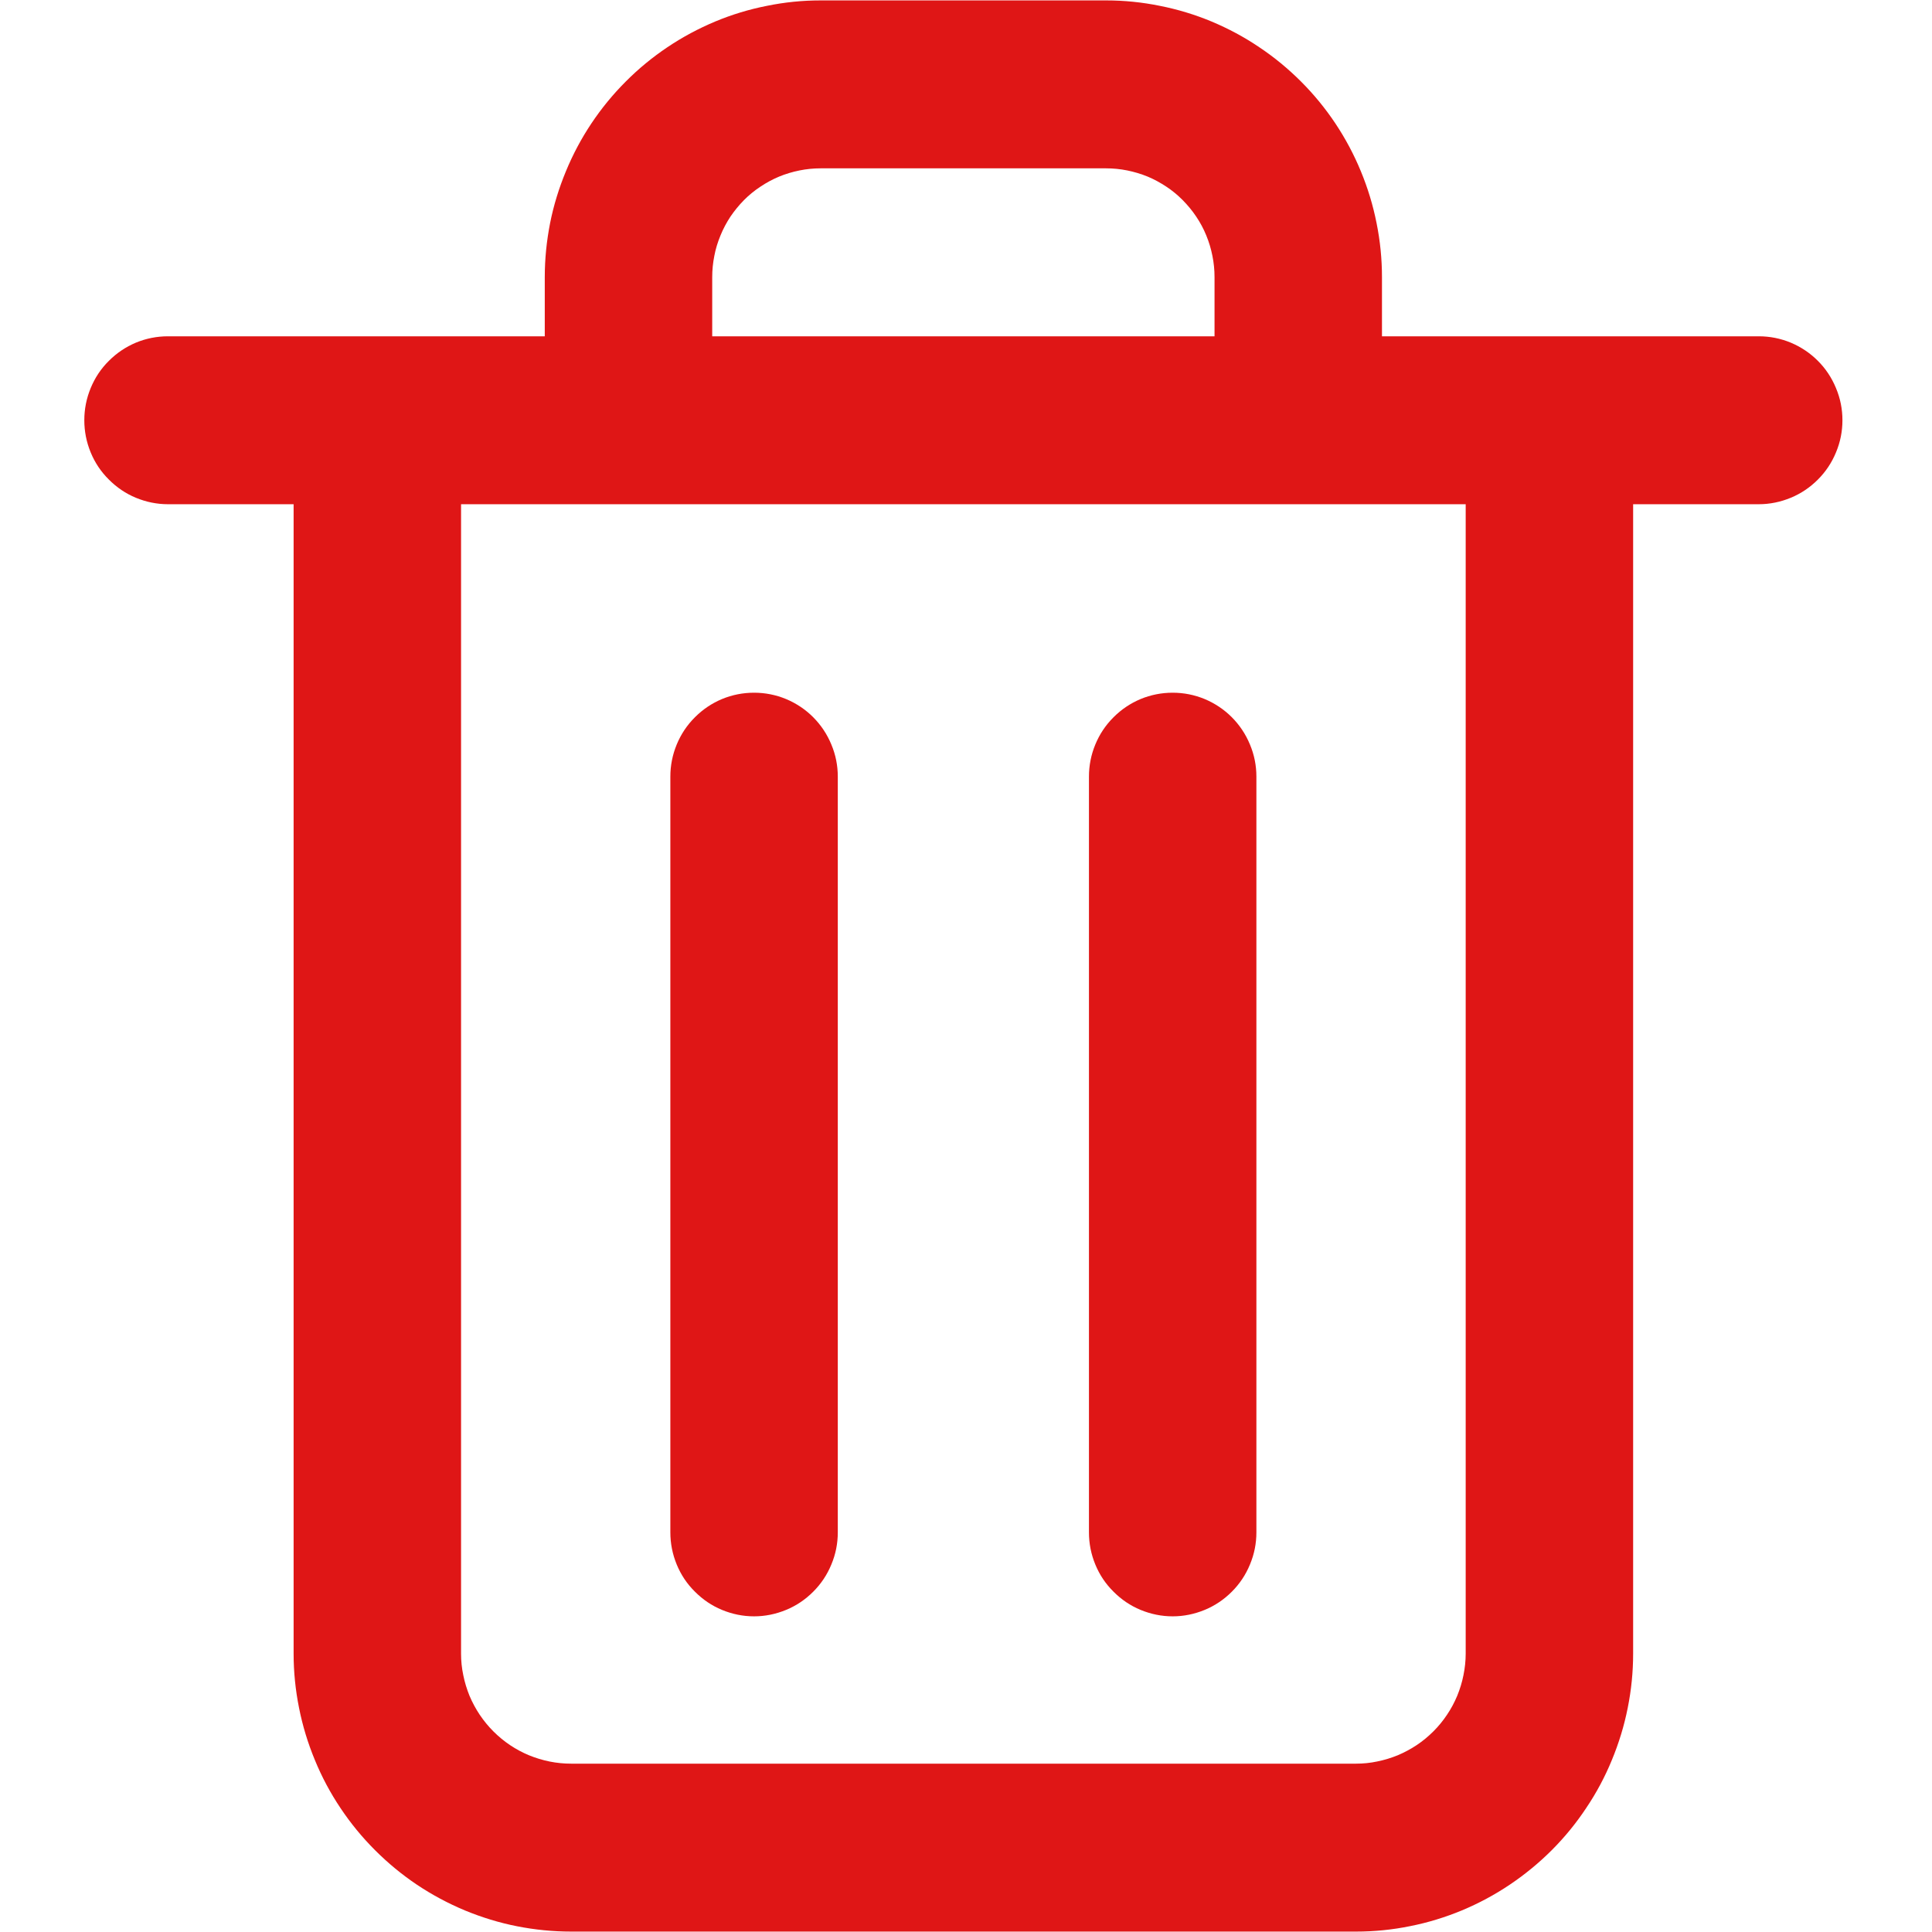 <svg xmlns="http://www.w3.org/2000/svg" xmlns:xlink="http://www.w3.org/1999/xlink" width="100" zoomAndPan="magnify" viewBox="0 0 75 75" height="100" preserveAspectRatio="xMidYMid meet" version="1.0"><defs><clipPath id="3c0d7dabdb"><path d="M 3.273 0 L 71.523 0 L 71.523 75 L 3.273 75 Z M 3.273 0 " clip-rule="nonzero"/></clipPath></defs><g clip-path="url(#3c0d7dabdb)"><path fill="#df1616" d="M 68.273 13.055 L 53.648 13.055 L 53.648 10.758 C 53.648 10.051 53.578 9.352 53.438 8.66 C 53.301 7.969 53.098 7.301 52.828 6.648 C 52.559 5.996 52.23 5.379 51.84 4.793 C 51.449 4.207 51.004 3.664 50.508 3.168 C 50.008 2.668 49.469 2.223 48.883 1.832 C 48.301 1.438 47.684 1.109 47.035 0.836 C 46.387 0.566 45.715 0.363 45.027 0.227 C 44.336 0.086 43.641 0.016 42.938 0.016 L 31.855 0.016 C 31.152 0.016 30.457 0.086 29.77 0.227 C 29.078 0.363 28.41 0.566 27.762 0.836 C 27.113 1.109 26.496 1.438 25.91 1.832 C 25.328 2.223 24.785 2.668 24.289 3.168 C 23.793 3.664 23.348 4.207 22.957 4.793 C 22.566 5.379 22.238 5.996 21.969 6.648 C 21.699 7.301 21.492 7.969 21.355 8.66 C 21.219 9.352 21.148 10.051 21.148 10.758 L 21.148 13.055 L 6.523 13.055 C 6.09 13.055 5.676 13.137 5.277 13.301 C 4.879 13.469 4.531 13.703 4.227 14.008 C 3.918 14.312 3.684 14.668 3.52 15.066 C 3.355 15.465 3.273 15.883 3.273 16.312 C 3.273 16.746 3.355 17.16 3.52 17.562 C 3.684 17.961 3.918 18.312 4.227 18.617 C 4.531 18.922 4.879 19.16 5.277 19.324 C 5.676 19.488 6.09 19.574 6.523 19.574 L 11.398 19.574 L 11.398 64.195 C 11.398 64.902 11.469 65.605 11.609 66.301 C 11.746 66.996 11.953 67.672 12.223 68.324 C 12.492 68.98 12.824 69.602 13.219 70.191 C 13.613 70.781 14.059 71.324 14.559 71.824 C 15.059 72.324 15.602 72.773 16.191 73.168 C 16.777 73.559 17.398 73.891 18.051 74.164 C 18.707 74.434 19.379 74.641 20.07 74.777 C 20.766 74.914 21.465 74.984 22.172 74.984 L 52.641 74.984 C 53.348 74.984 54.047 74.914 54.738 74.773 C 55.43 74.637 56.102 74.43 56.754 74.16 C 57.406 73.887 58.027 73.555 58.613 73.16 C 59.199 72.766 59.742 72.32 60.242 71.82 C 60.742 71.32 61.188 70.773 61.578 70.184 C 61.973 69.598 62.305 68.977 62.574 68.32 C 62.844 67.668 63.051 66.992 63.188 66.301 C 63.328 65.605 63.398 64.902 63.398 64.195 L 63.398 19.574 L 68.273 19.574 C 68.703 19.574 69.117 19.488 69.516 19.324 C 69.914 19.16 70.266 18.922 70.57 18.617 C 70.875 18.312 71.109 17.961 71.273 17.562 C 71.441 17.16 71.523 16.746 71.523 16.312 C 71.523 15.883 71.441 15.465 71.273 15.066 C 71.109 14.668 70.875 14.312 70.57 14.008 C 70.266 13.703 69.914 13.469 69.516 13.301 C 69.117 13.137 68.703 13.055 68.273 13.055 Z M 27.648 10.758 C 27.648 10.48 27.676 10.203 27.73 9.934 C 27.781 9.66 27.863 9.398 27.969 9.141 C 28.074 8.883 28.203 8.641 28.355 8.41 C 28.512 8.18 28.684 7.969 28.879 7.77 C 29.074 7.574 29.289 7.398 29.52 7.246 C 29.746 7.094 29.992 6.961 30.246 6.855 C 30.5 6.75 30.766 6.672 31.035 6.617 C 31.305 6.562 31.582 6.535 31.855 6.535 L 42.938 6.535 C 43.215 6.535 43.488 6.562 43.762 6.617 C 44.031 6.672 44.293 6.75 44.551 6.855 C 44.805 6.961 45.047 7.094 45.277 7.246 C 45.508 7.398 45.719 7.574 45.914 7.77 C 46.109 7.969 46.285 8.18 46.438 8.41 C 46.594 8.641 46.723 8.883 46.828 9.141 C 46.934 9.398 47.012 9.66 47.066 9.934 C 47.121 10.203 47.148 10.48 47.148 10.758 L 47.148 13.055 L 27.648 13.055 Z M 56.898 64.195 C 56.898 64.477 56.867 64.754 56.812 65.027 C 56.758 65.301 56.676 65.566 56.57 65.828 C 56.461 66.086 56.332 66.332 56.176 66.562 C 56.02 66.797 55.844 67.012 55.645 67.211 C 55.449 67.406 55.234 67.586 55 67.742 C 54.77 67.895 54.523 68.027 54.266 68.137 C 54.008 68.242 53.742 68.324 53.469 68.379 C 53.195 68.438 52.918 68.465 52.641 68.465 L 22.172 68.465 C 21.891 68.465 21.613 68.438 21.34 68.383 C 21.066 68.328 20.797 68.246 20.539 68.141 C 20.281 68.035 20.035 67.902 19.801 67.746 C 19.57 67.59 19.355 67.414 19.156 67.215 C 18.957 67.016 18.781 66.801 18.625 66.57 C 18.469 66.336 18.336 66.09 18.227 65.832 C 18.121 65.57 18.039 65.305 17.984 65.027 C 17.926 64.754 17.898 64.477 17.898 64.195 L 17.898 19.574 L 56.898 19.574 Z M 56.898 64.195 " fill-opacity="1" fill-rule="nonzero"/></g><path fill="#df1616" d="M 29.273 26.891 C 28.84 26.891 28.426 26.973 28.027 27.137 C 27.629 27.305 27.281 27.539 26.977 27.844 C 26.668 28.152 26.434 28.504 26.27 28.902 C 26.105 29.301 26.023 29.719 26.023 30.148 L 26.023 59.484 C 26.023 59.918 26.105 60.332 26.27 60.734 C 26.434 61.133 26.668 61.484 26.977 61.789 C 27.281 62.094 27.629 62.332 28.027 62.496 C 28.426 62.66 28.84 62.746 29.273 62.746 C 29.703 62.746 30.117 62.66 30.516 62.496 C 30.914 62.332 31.266 62.094 31.57 61.789 C 31.875 61.484 32.109 61.133 32.273 60.734 C 32.441 60.332 32.523 59.918 32.523 59.484 L 32.523 30.148 C 32.523 29.719 32.441 29.301 32.273 28.902 C 32.109 28.504 31.875 28.152 31.57 27.844 C 31.266 27.539 30.914 27.305 30.516 27.137 C 30.117 26.973 29.703 26.891 29.273 26.891 Z M 29.273 26.891 " fill-opacity="1" fill-rule="nonzero"/><path fill="#df1616" d="M 45.523 26.891 C 45.09 26.891 44.676 26.973 44.277 27.137 C 43.879 27.305 43.531 27.539 43.227 27.844 C 42.918 28.152 42.684 28.504 42.52 28.902 C 42.355 29.301 42.273 29.719 42.273 30.148 L 42.273 59.484 C 42.273 59.918 42.355 60.332 42.52 60.734 C 42.684 61.133 42.918 61.484 43.227 61.789 C 43.531 62.094 43.879 62.332 44.277 62.496 C 44.676 62.66 45.09 62.746 45.523 62.746 C 45.953 62.746 46.367 62.66 46.766 62.496 C 47.164 62.332 47.516 62.094 47.82 61.789 C 48.125 61.484 48.359 61.133 48.523 60.734 C 48.691 60.332 48.773 59.918 48.773 59.484 L 48.773 30.148 C 48.773 29.719 48.691 29.301 48.523 28.902 C 48.359 28.504 48.125 28.152 47.82 27.844 C 47.516 27.539 47.164 27.305 46.766 27.137 C 46.367 26.973 45.953 26.891 45.523 26.891 Z M 45.523 26.891 " fill-opacity="1" fill-rule="nonzero"/></svg>
